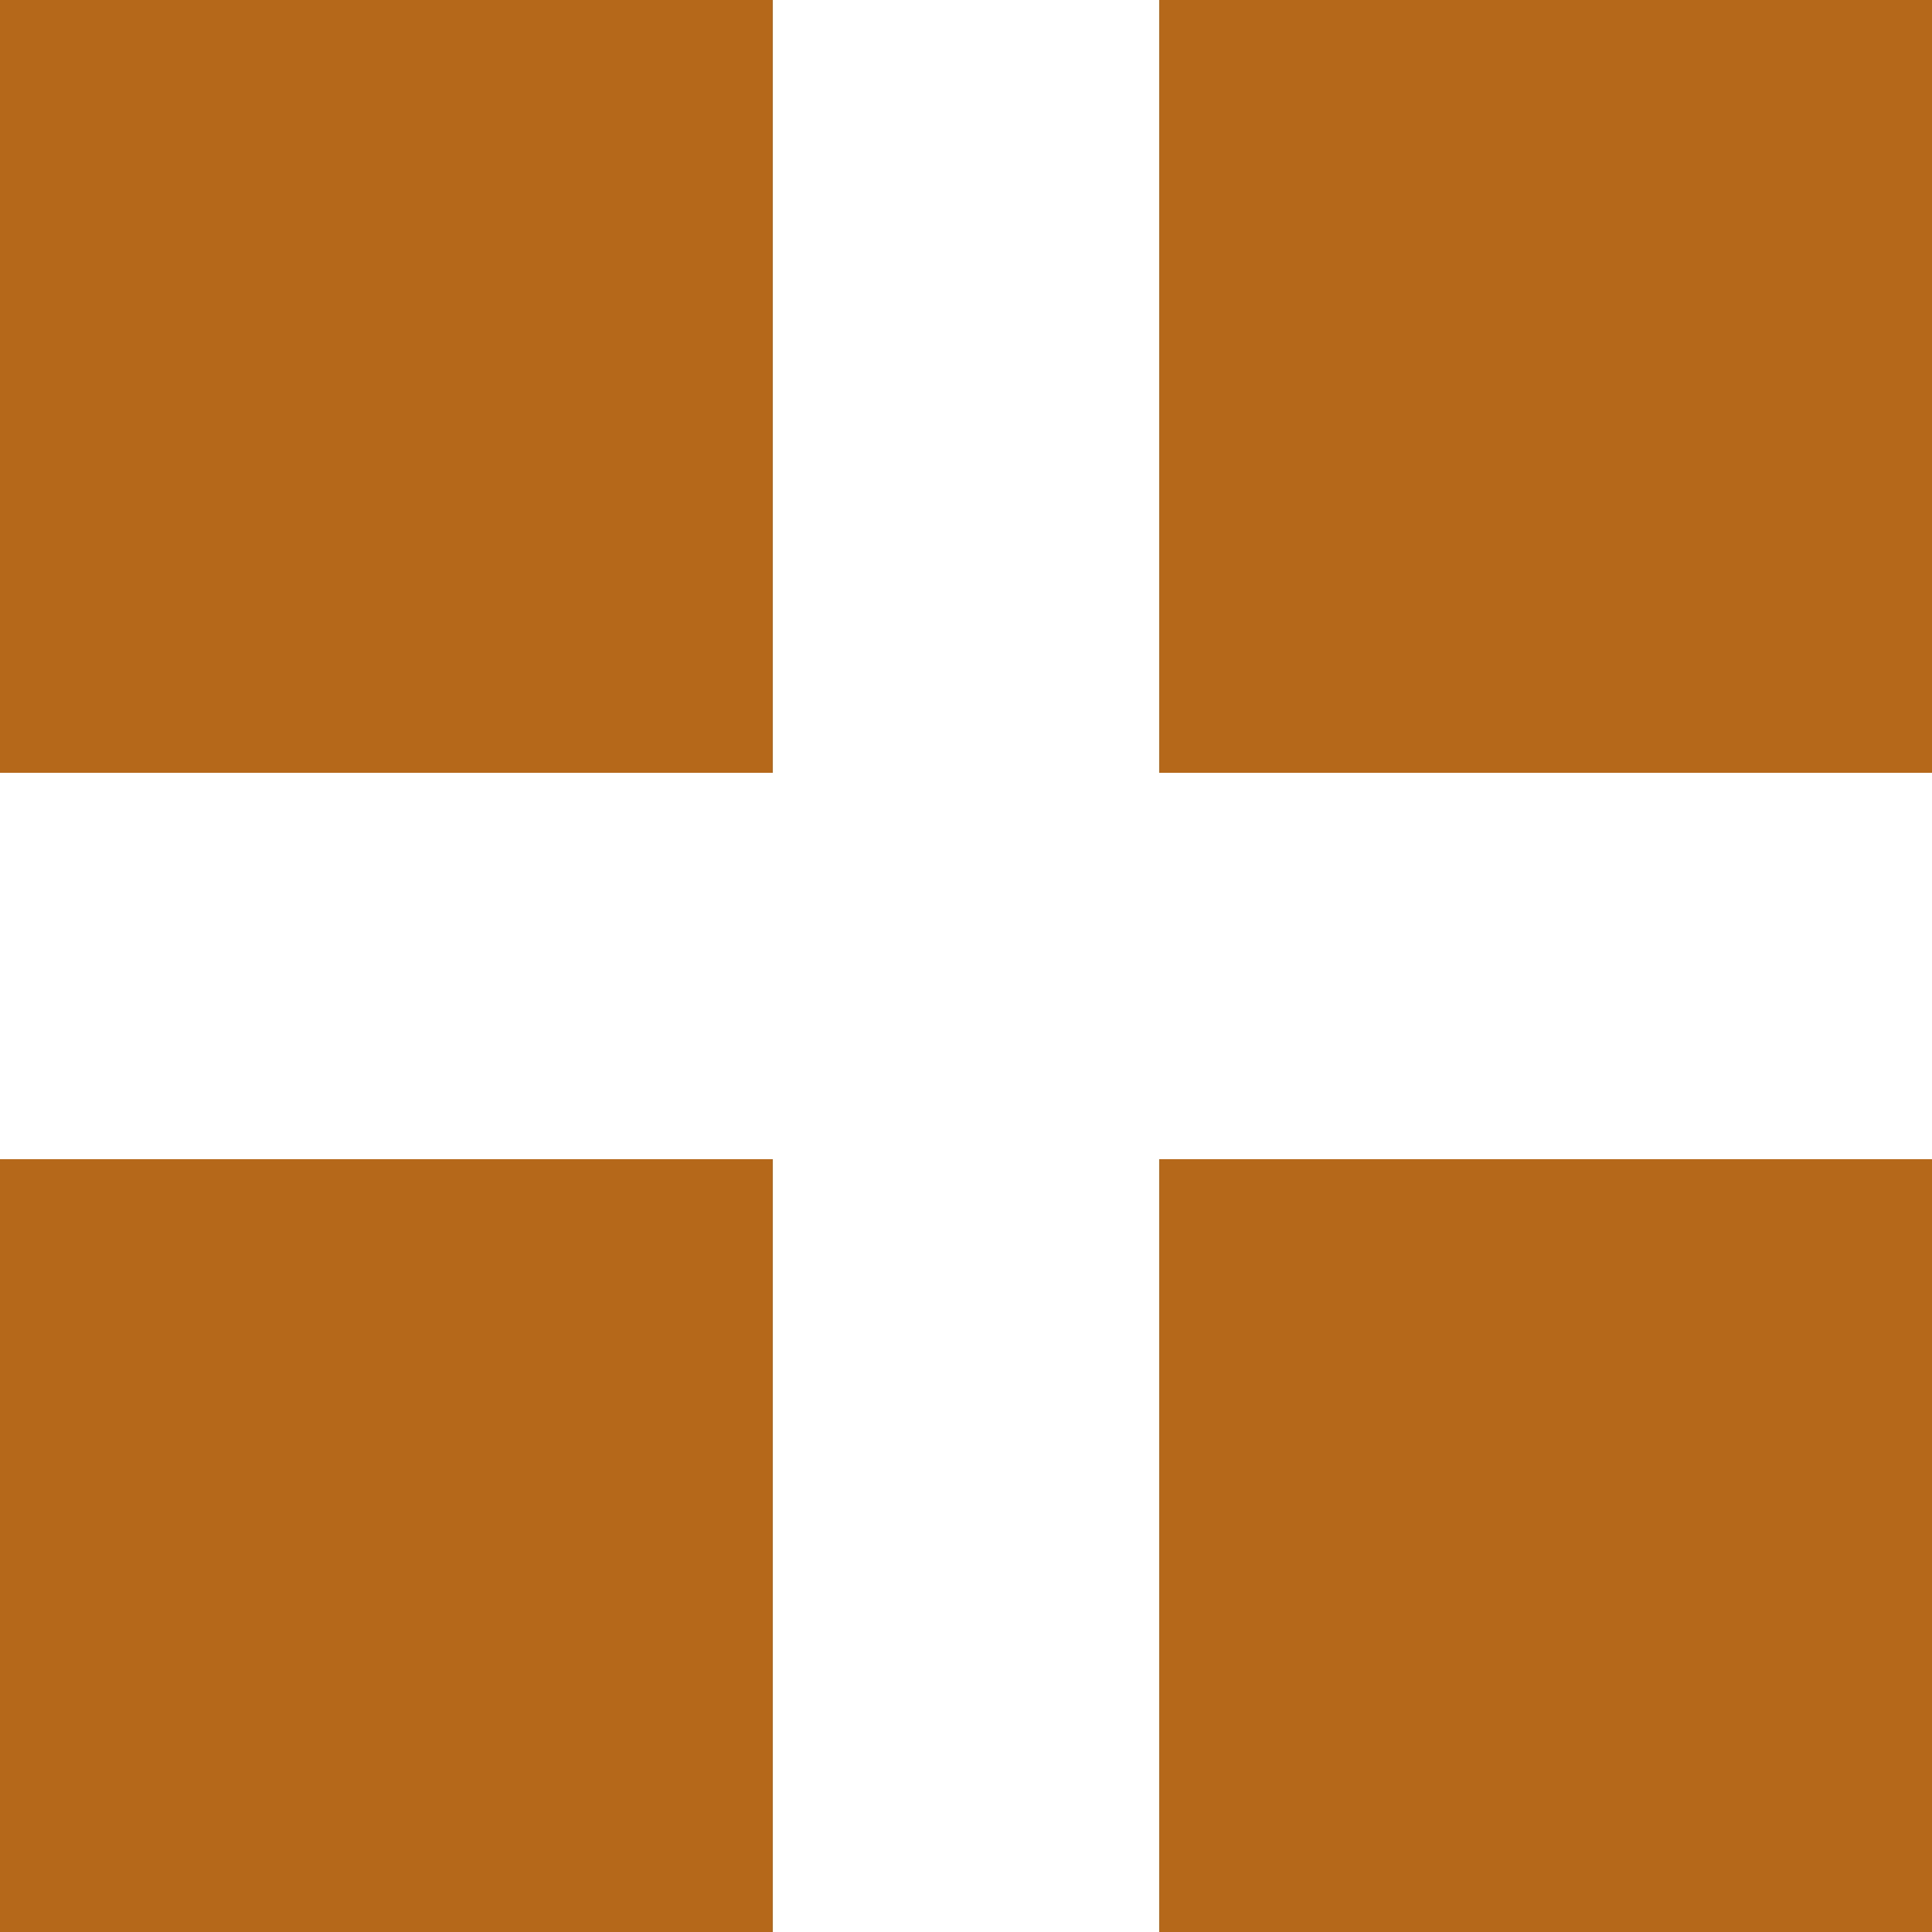 <?xml version="1.0" encoding="utf-8"?>
<!-- Generator: Adobe Illustrator 15.0.0, SVG Export Plug-In . SVG Version: 6.00 Build 0)  -->
<!DOCTYPE svg PUBLIC "-//W3C//DTD SVG 1.1//EN" "http://www.w3.org/Graphics/SVG/1.1/DTD/svg11.dtd">
<svg version="1.1" id="レイヤー_1" xmlns="http://www.w3.org/2000/svg" xmlns:xlink="http://www.w3.org/1999/xlink" x="0px"
	 y="0px" width="9px" height="9px" viewBox="0 0 9 9" enable-background="new 0 0 9 9" xml:space="preserve">
<g>
	<path fill="#B6681A" d="M5.4,5.4H9V9H5.4V5.4z"/>
	<path fill="#B6681A" d="M0,5.4h3.6V9H0V5.4z"/>
	<path fill="#B6681A" d="M5.4,0H9v3.6H5.4V0z"/>
	<path fill="#B6681A" d="M0,0h3.6v3.6H0V0z"/>
</g>
</svg>
